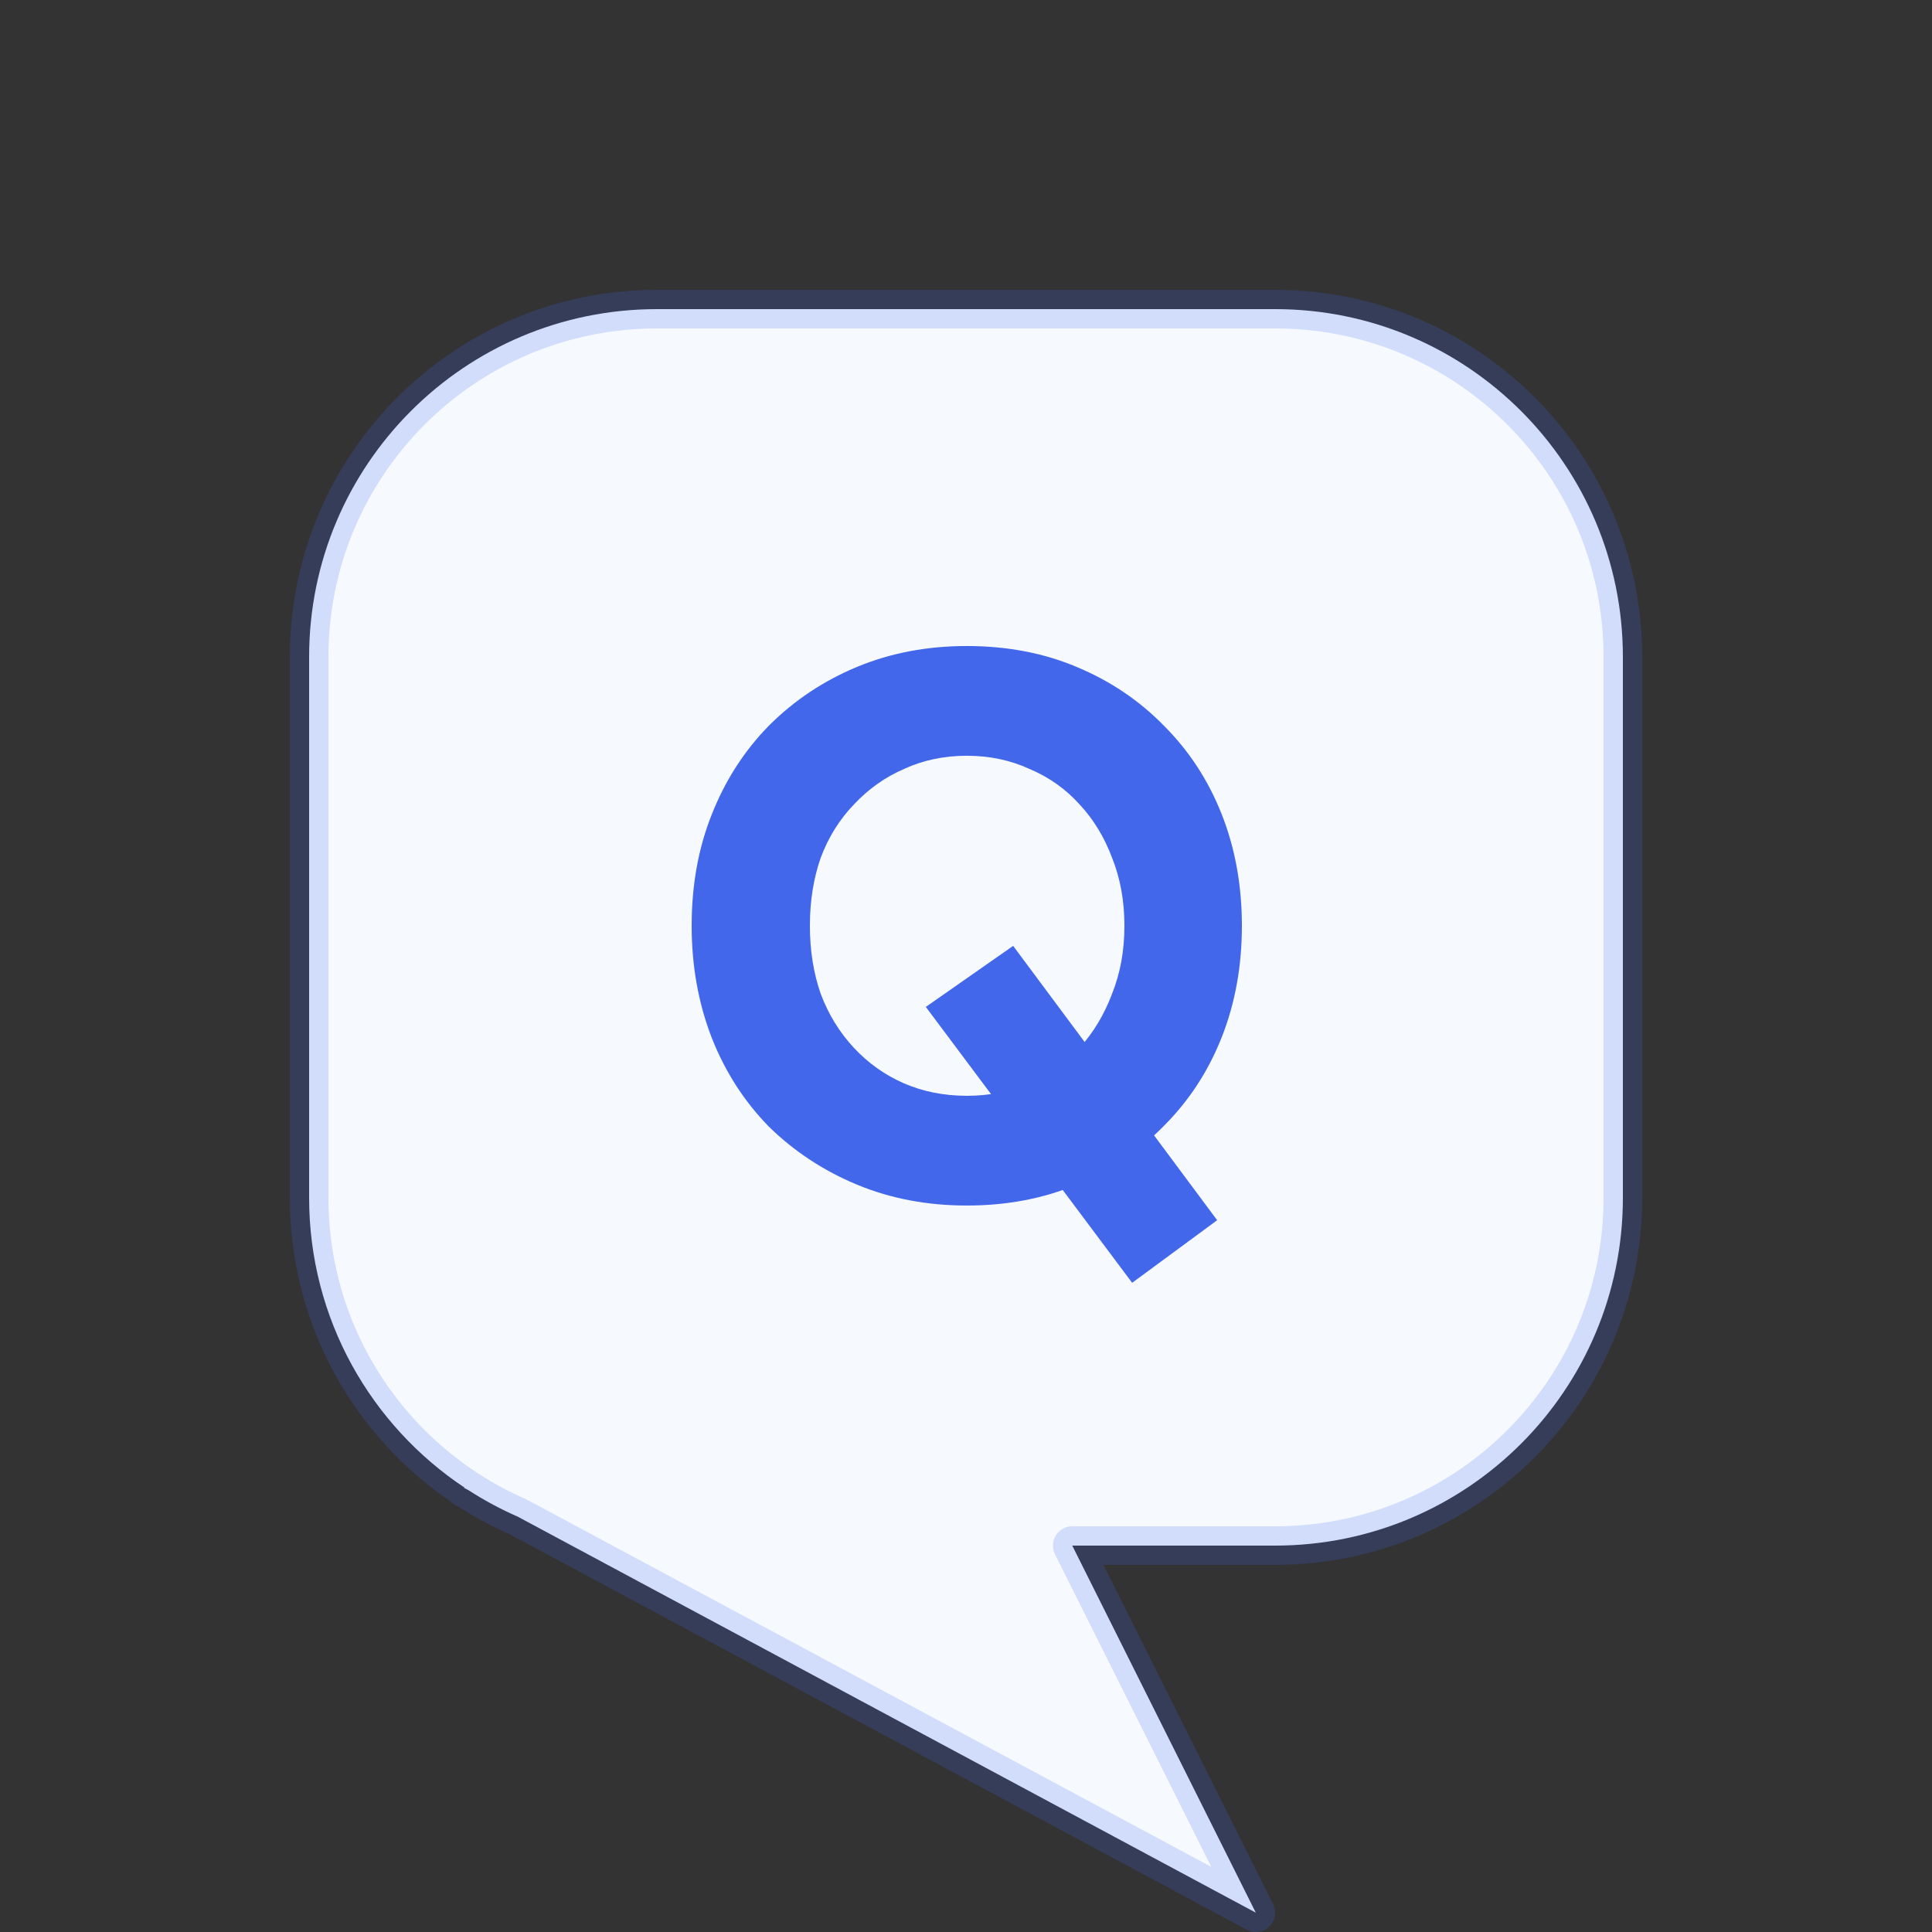 <svg width="50" height="50" viewBox="0 0 50 50" fill="none" xmlns="http://www.w3.org/2000/svg">
<rect x="0" y="0" width="50" height="50" fill="#333333" stroke="none"/>
<path d="M17 8C12.029 8 8 12.029 8 17V31C8 34.13 9.598 36.888 12.023 38.5H12L12.129 38.569C12.531 38.829 12.956 39.057 13.399 39.251L32.5 49.5L27.75 40H33C37.971 40 42 35.971 42 31V17C42 12.029 37.971 8 33 8H17Z" fill="#F6FAFF" stroke="#4267EB" stroke-opacity="0.2" stroke-linejoin="round"/>
<path d="M29.3 33.199L23.96 26.059L26.22 24.479L31.5 31.579L29.3 33.199ZM25.02 31.199C23.994 31.199 23.047 31.019 22.18 30.659C21.314 30.299 20.554 29.799 19.9 29.159C19.26 28.505 18.767 27.739 18.42 26.859C18.074 25.965 17.9 24.999 17.9 23.959C17.9 22.905 18.074 21.945 18.42 21.079C18.767 20.199 19.26 19.432 19.9 18.779C20.554 18.125 21.314 17.619 22.18 17.259C23.047 16.899 23.994 16.719 25.02 16.719C26.06 16.719 27.007 16.899 27.86 17.259C28.727 17.619 29.48 18.125 30.12 18.779C30.774 19.432 31.274 20.199 31.62 21.079C31.967 21.959 32.14 22.919 32.14 23.959C32.14 24.999 31.967 25.959 31.62 26.839C31.274 27.719 30.774 28.485 30.12 29.139C29.48 29.792 28.727 30.299 27.86 30.659C27.007 31.019 26.06 31.199 25.02 31.199ZM25.02 28.359C25.607 28.359 26.147 28.252 26.64 28.039C27.147 27.825 27.58 27.519 27.94 27.119C28.3 26.719 28.58 26.252 28.78 25.719C28.994 25.185 29.1 24.599 29.1 23.959C29.1 23.319 28.994 22.732 28.78 22.199C28.58 21.665 28.3 21.205 27.94 20.819C27.58 20.419 27.147 20.112 26.64 19.899C26.147 19.672 25.607 19.559 25.02 19.559C24.434 19.559 23.894 19.672 23.4 19.899C22.907 20.112 22.474 20.419 22.1 20.819C21.727 21.205 21.44 21.665 21.24 22.199C21.054 22.732 20.96 23.319 20.96 23.959C20.96 24.599 21.054 25.185 21.24 25.719C21.44 26.252 21.727 26.719 22.1 27.119C22.474 27.519 22.907 27.825 23.4 28.039C23.894 28.252 24.434 28.359 25.02 28.359Z" fill="#4267EB"/>
</svg>
